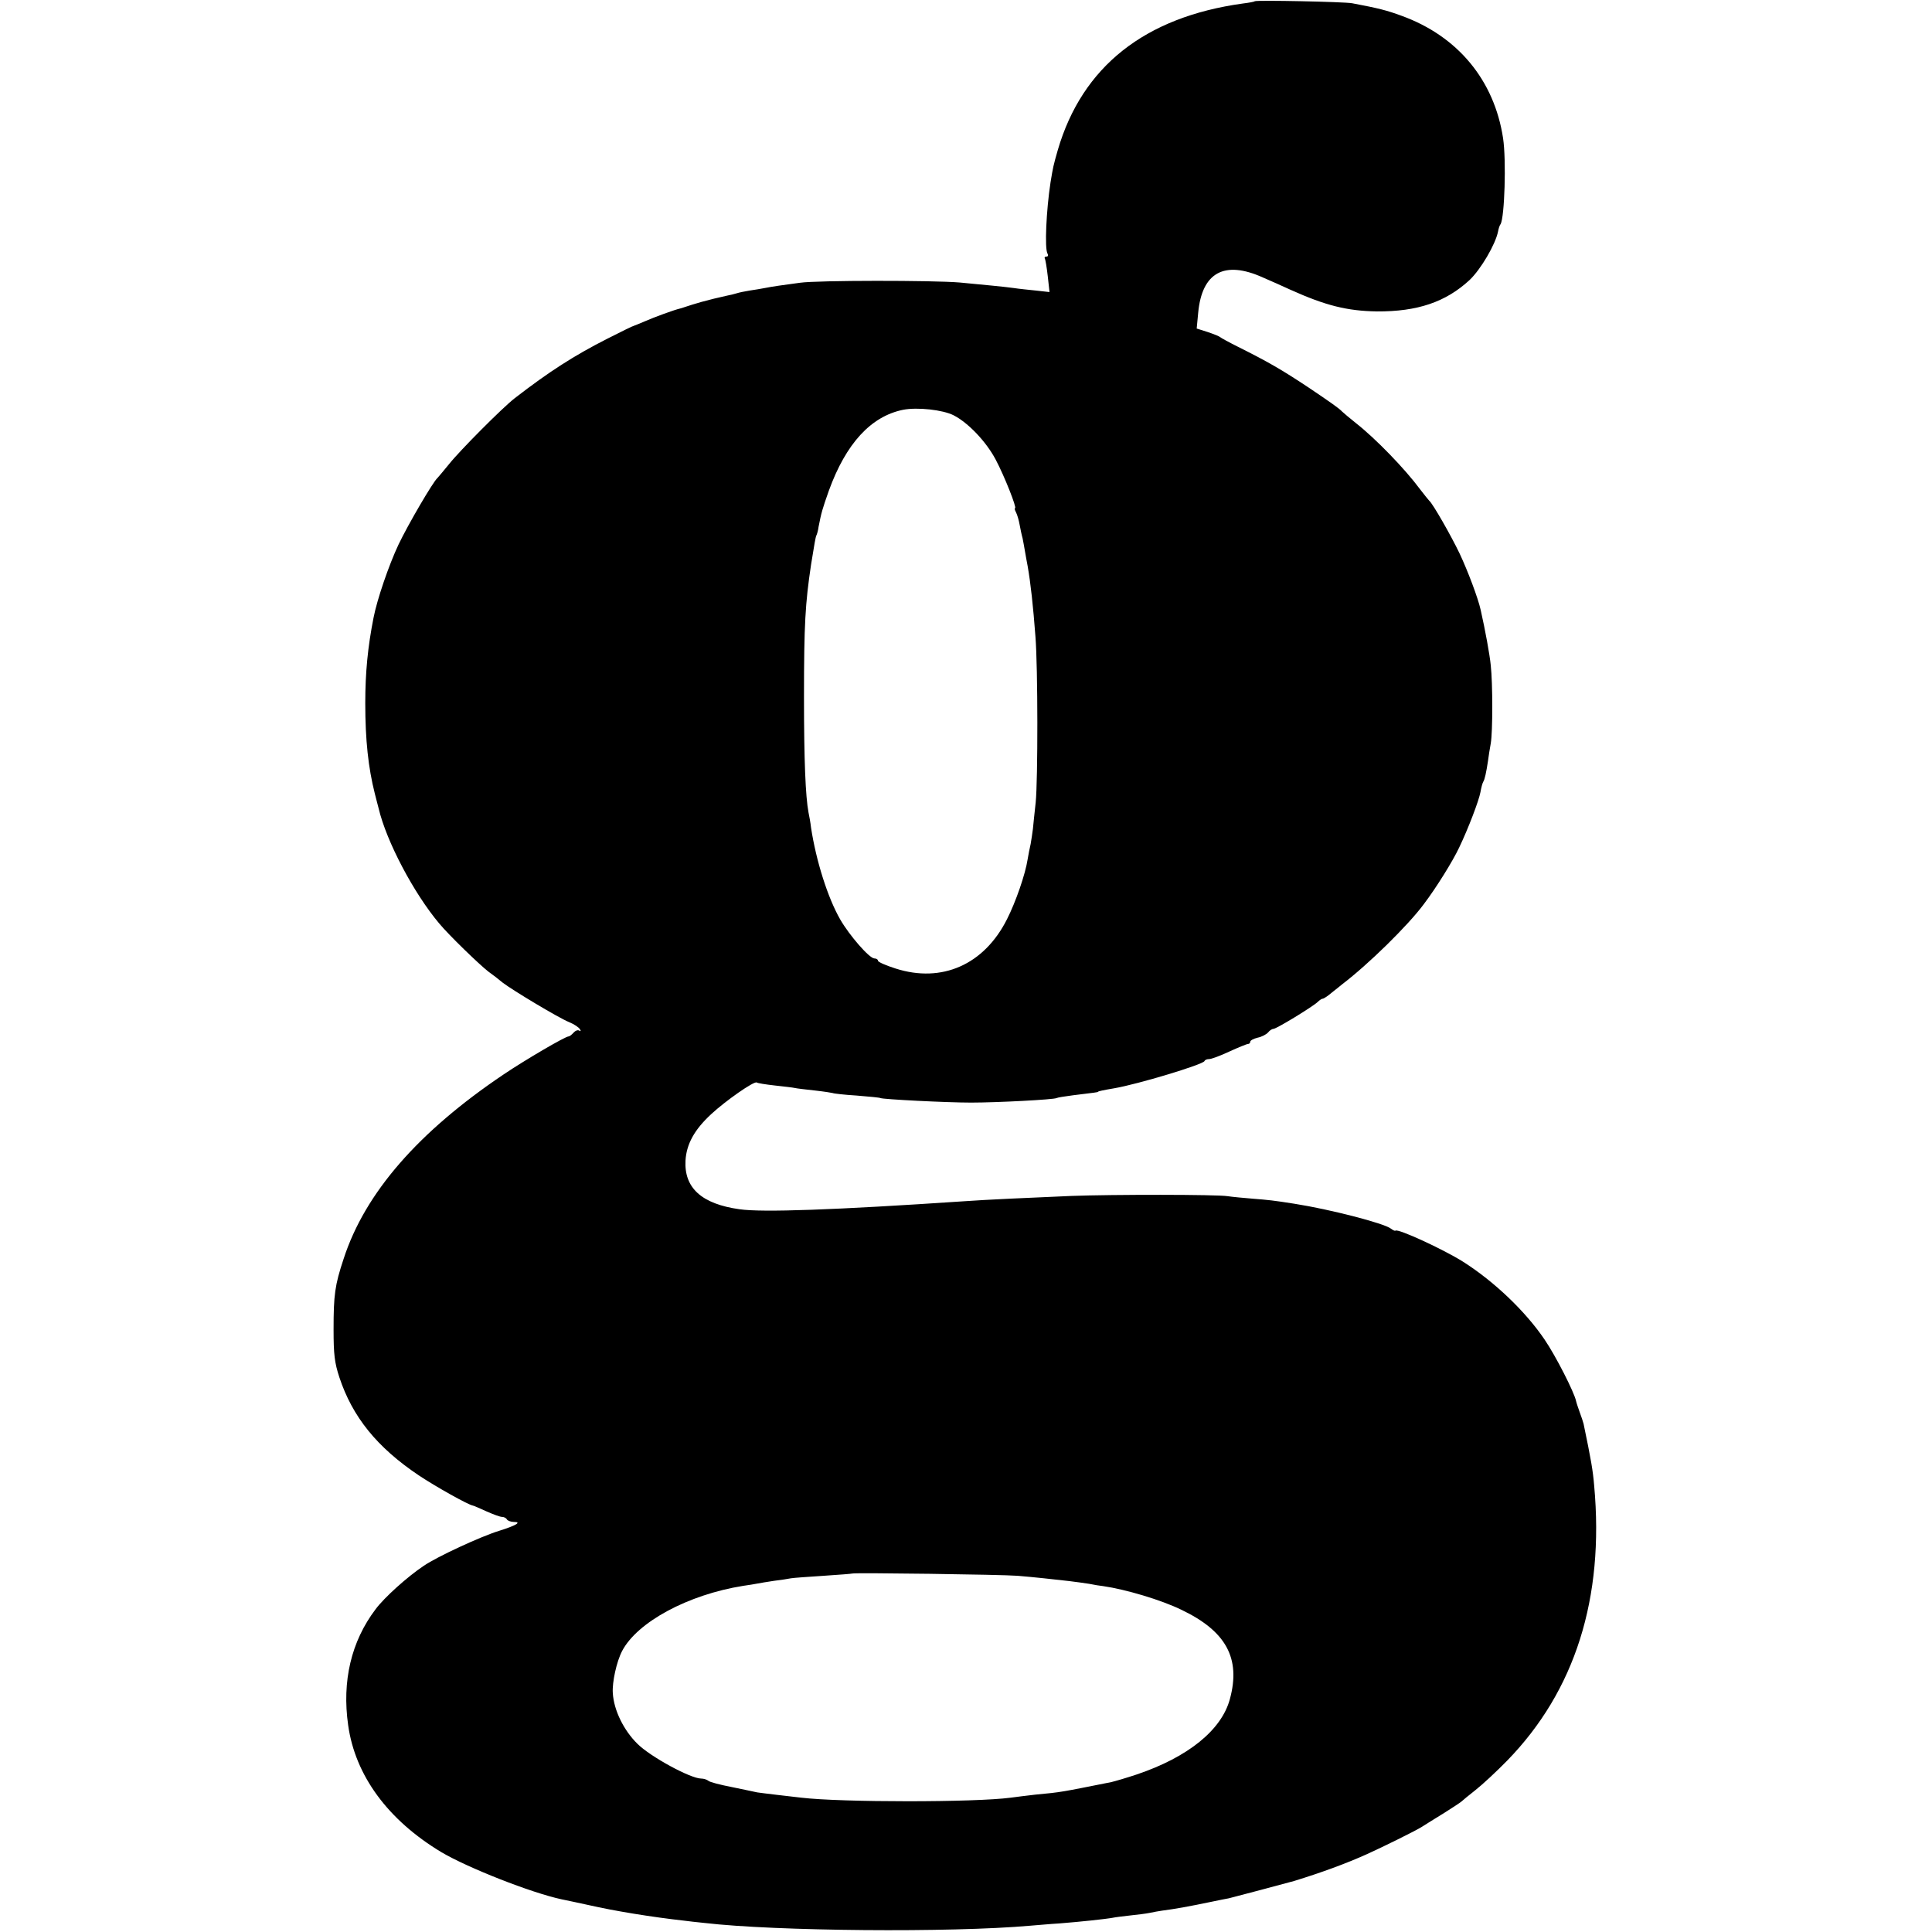<?xml version="1.0" standalone="no"?>
<!DOCTYPE svg PUBLIC "-//W3C//DTD SVG 20010904//EN"
 "http://www.w3.org/TR/2001/REC-SVG-20010904/DTD/svg10.dtd">
<svg version="1.0" xmlns="http://www.w3.org/2000/svg"
 width="768pt" height="768pt" viewBox="0 0 768 768"
 preserveAspectRatio="xMidYMid meet">
<g transform="translate(0,768) scale(0.1,-0.1)"
fill="#000000" stroke="none">
<path d="M4988 7675 c-2 -2 -23 -6 -48 -9 -390 -54 -638 -251 -735 -582 -18
-63 -19 -68 -29 -129 -17 -111 -24 -264 -12 -283 4 -7 2 -12 -4 -12 -6 0 -9
-3 -7 -7 3 -5 8 -36 12 -71 l7 -63 -54 6 c-29 3 -69 7 -88 10 -44 6 -111 12
-215 22 -107 9 -566 9 -635 -1 -75 -10 -110 -15 -140 -21 -14 -3 -41 -7 -60
-10 -19 -3 -43 -8 -52 -11 -9 -3 -26 -7 -37 -9 -50 -11 -60 -14 -102 -25 -24
-7 -51 -15 -59 -18 -8 -3 -19 -6 -25 -8 -23 -5 -105 -35 -141 -51 -21 -9 -41
-17 -44 -18 -3 0 -50 -23 -105 -51 -132 -67 -232 -131 -369 -237 -48 -37 -219
-209 -261 -262 -22 -27 -43 -52 -46 -55 -17 -14 -118 -187 -155 -265 -39 -83
-85 -218 -99 -290 -23 -116 -33 -219 -33 -340 0 -147 12 -257 38 -360 6 -22
12 -48 15 -58 31 -132 140 -338 241 -458 39 -47 158 -162 195 -191 17 -12 43
-32 57 -44 39 -30 222 -140 264 -157 20 -8 39 -21 43 -28 5 -7 4 -10 -2 -6 -6
4 -16 0 -23 -8 -7 -8 -16 -15 -20 -15 -13 0 -172 -93 -258 -151 -339 -228
-551 -471 -636 -733 -35 -105 -40 -144 -40 -281 0 -99 4 -132 23 -190 52 -157
149 -278 316 -390 66 -44 196 -117 215 -120 3 0 27 -11 54 -23 27 -12 54 -22
62 -22 7 0 16 -4 19 -10 3 -5 16 -10 28 -10 32 0 9 -14 -58 -35 -75 -23 -247
-103 -300 -139 -66 -44 -158 -127 -192 -173 -97 -128 -134 -286 -109 -461 28
-200 158 -377 371 -505 105 -62 356 -161 477 -187 24 -5 72 -15 108 -23 100
-23 253 -48 380 -62 14 -2 50 -6 80 -9 282 -33 979 -39 1295 -11 28 2 79 7
115 9 89 7 180 17 210 22 14 3 48 7 75 10 28 3 61 7 75 10 14 3 36 7 50 9 48
6 114 18 195 35 28 6 59 12 70 14 17 4 232 61 260 69 107 33 206 69 290 107
64 29 194 93 217 108 15 9 55 35 90 56 35 22 65 42 68 45 3 3 28 24 55 45 28
22 84 74 126 117 270 277 387 646 346 1094 -5 60 -12 101 -42 245 -2 8 -9 29
-15 45 -6 17 -13 37 -15 46 -7 34 -80 178 -125 244 -75 111 -200 231 -325 310
-78 49 -258 132 -268 123 -2 -2 -10 2 -18 8 -26 21 -243 77 -384 99 -82 13
-102 15 -165 20 -36 3 -81 7 -100 10 -42 7 -460 7 -620 1 -166 -7 -344 -15
-425 -21 -520 -35 -805 -45 -895 -32 -151 21 -221 85 -215 194 4 65 35 122
102 184 57 53 170 132 181 126 4 -3 36 -8 72 -12 36 -4 72 -8 80 -10 8 -2 44
-6 80 -10 36 -4 67 -9 70 -10 3 -2 46 -7 95 -10 50 -4 92 -8 95 -10 9 -5 262
-18 360 -18 105 0 330 12 340 18 3 2 33 7 65 11 89 11 100 12 100 14 0 2 18 6
65 14 93 16 352 94 358 108 2 5 10 8 19 8 8 0 44 13 80 30 35 16 69 30 74 30
5 0 9 4 9 9 0 5 13 12 29 16 16 3 35 13 42 21 6 8 16 14 21 14 12 0 156 88
176 107 7 7 16 13 20 13 4 0 21 11 37 25 17 13 35 28 40 32 105 80 262 234
325 319 50 66 115 171 140 224 37 77 79 188 85 221 3 18 8 36 11 41 6 9 12 37
19 83 2 17 7 48 11 70 8 46 8 237 0 310 -4 42 -22 140 -40 220 -10 46 -51 155
-84 225 -34 71 -107 199 -121 210 -3 3 -19 23 -36 45 -60 81 -176 201 -255
263 -25 20 -50 41 -55 46 -12 13 -48 38 -131 94 -110 73 -162 103 -284 164
-36 18 -67 35 -70 38 -3 3 -25 12 -49 20 l-44 14 6 63 c15 160 104 209 257
140 30 -13 80 -35 110 -49 140 -63 225 -84 343 -86 161 -1 274 37 369 125 45
43 103 142 113 193 2 11 6 24 10 29 16 27 23 254 10 341 -35 231 -180 406
-403 487 -60 22 -91 30 -197 50 -32 6 -382 13 -387 8z m-1197 -1646 c57 -29
129 -104 167 -176 35 -66 85 -193 77 -193 -3 0 -1 -8 4 -17 5 -10 11 -31 14
-48 3 -16 8 -41 12 -55 3 -14 7 -38 10 -55 3 -16 7 -41 10 -55 12 -68 22 -160
31 -280 10 -123 10 -572 1 -660 -5 -41 -9 -88 -11 -105 -2 -16 -6 -43 -9 -60
-4 -16 -9 -44 -12 -61 -9 -59 -47 -169 -82 -238 -91 -181 -259 -255 -443 -196
-38 12 -70 26 -70 31 0 5 -6 9 -14 9 -20 0 -99 91 -136 155 -50 87 -96 234
-116 365 -2 19 -7 46 -10 60 -12 64 -18 207 -18 460 0 288 5 371 28 525 13 81
18 110 21 116 2 3 7 19 9 35 11 57 15 70 41 144 68 187 167 295 295 321 57 11
158 0 201 -22z m254 -4613 c28 -2 75 -7 105 -10 30 -3 75 -8 100 -11 25 -3 61
-8 80 -11 19 -4 44 -8 55 -9 90 -13 231 -55 311 -94 178 -85 237 -193 193
-355 -33 -123 -166 -231 -371 -300 -42 -14 -87 -27 -100 -30 -201 -40 -196
-40 -303 -50 -33 -4 -77 -9 -97 -12 -142 -19 -673 -19 -833 0 -16 2 -59 7 -95
11 -36 4 -72 9 -80 10 -8 2 -53 11 -100 21 -47 9 -89 20 -94 25 -6 5 -19 9
-29 9 -42 0 -202 87 -253 138 -54 53 -94 133 -98 202 -3 43 15 125 37 167 60
115 262 224 481 259 21 3 47 7 56 9 10 2 40 7 67 11 26 3 57 8 67 10 11 2 70
6 130 10 61 4 112 8 114 9 5 4 597 -4 657 -9z"/>
</g>
</svg>
